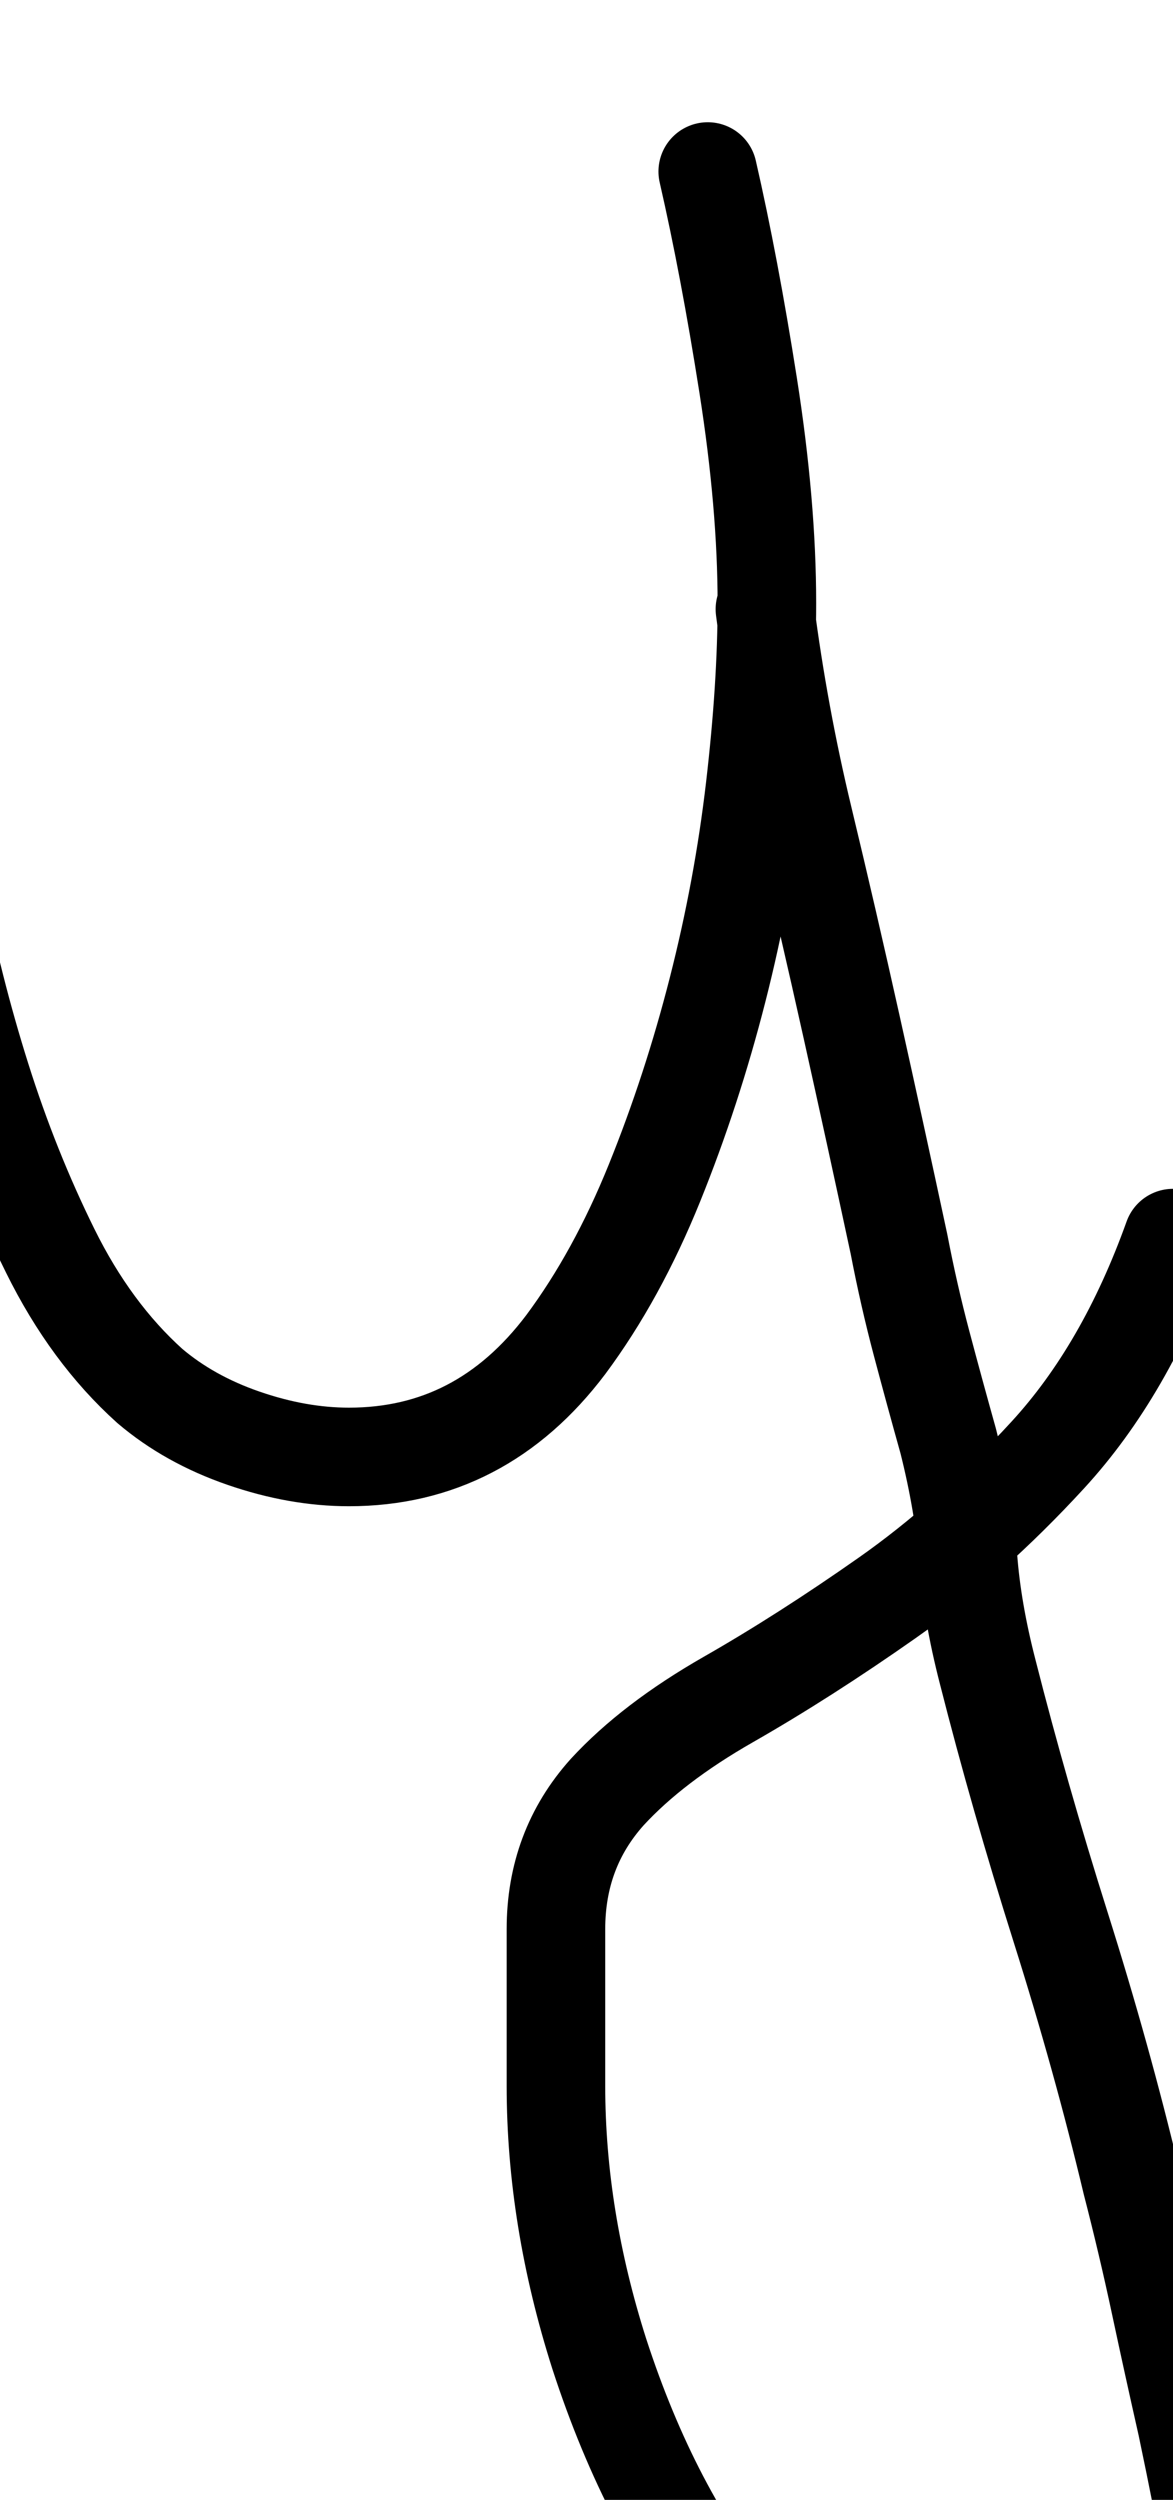 <?xml version="1.0" encoding="UTF-8"?>
<svg xmlns="http://www.w3.org/2000/svg" width="595" height="1268" viewBox="0 0 595 1268" fill="none" stroke="currentColor" stroke-width="50" stroke-linecap="round" stroke-linejoin="round">
  <path d="M359 87Q370 135 379.5 195.5Q389 256 389 306Q389 348 383.0 399.5Q377 451 364.0 502.0Q351 553 332.0 600.0Q313 647 287 682Q244 739 177 739Q151 739 123.5 729.5Q96 720 76 703Q46 676 25.5 634.5Q5 593 -9.5 547.0Q-24 501 -33.0 454.0Q-42 407 -48 369L-71 238Q-81 181 -98.0 125.5Q-115 70 -144 19Q-171 -29 -209.0 -54.0Q-247 -79 -303 -79Q-335 -79 -371 -68Q-335 -79 -303 -79Q-247 -79 -209.0 -54.0Q-171 -29 -144 19Q-115 70 -98.0 125.5Q-81 181 -71 238L-48 369Q-42 407 -33.0 454.0Q-24 501 -9.5 547.0Q5 593 25.5 634.5Q46 676 76 703Q96 720 123.5 729.5Q151 739 177 739Q244 739 287 682Q313 647 332.0 600.0Q351 553 364.0 502.0Q377 451 383.0 399.5Q389 348 389 306Q389 256 379.5 195.5Q370 135 359 87ZM595 628Q571 695 531.5 738.0Q492 781 450.0 810.5Q408 840 369.5 862.0Q331 884 308 909Q282 938 282.0 978.5Q282 1019 282 1058Q282 1125 304 1194Q330 1274 374.0 1328.0Q418 1382 491 1424Q507 1433 530.0 1441.0Q553 1449 571 1449Q600 1449 612.5 1432.0Q625 1415 625 1388Q625 1349 617.5 1308.5Q610 1268 602 1230Q595 1199 588.5 1168.5Q582 1138 574 1107Q559 1044 538.0 977.5Q517 911 501 848Q493 817 491.0 790.0Q489 763 481 731Q474 706 467.5 681.5Q461 657 456 631Q450 603 444.0 575.5Q438 548 432 521Q420 467 407.5 415.0Q395 363 388 309Q395 363 407.5 415.0Q420 467 432 521Q438 548 444.0 575.5Q450 603 456 631Q461 657 467.5 681.5Q474 706 481 731Q489 763 491.0 790.0Q493 817 501 848Q517 911 538.0 977.5Q559 1044 574 1107Q582 1138 588.5 1168.5Q595 1199 602 1230Q610 1268 617.5 1308.5Q625 1349 625 1388Q625 1415 612.5 1432.0Q600 1449 571 1449Q553 1449 530.0 1441.0Q507 1433 491 1424Q418 1382 374.0 1328.0Q330 1274 304 1194Q282 1125 282 1058Q282 1019 282.0 978.5Q282 938 308 909Q331 884 369.5 862.0Q408 840 450.0 810.5Q492 781 531.5 738.0Q571 695 595 628Z"/>
</svg>
